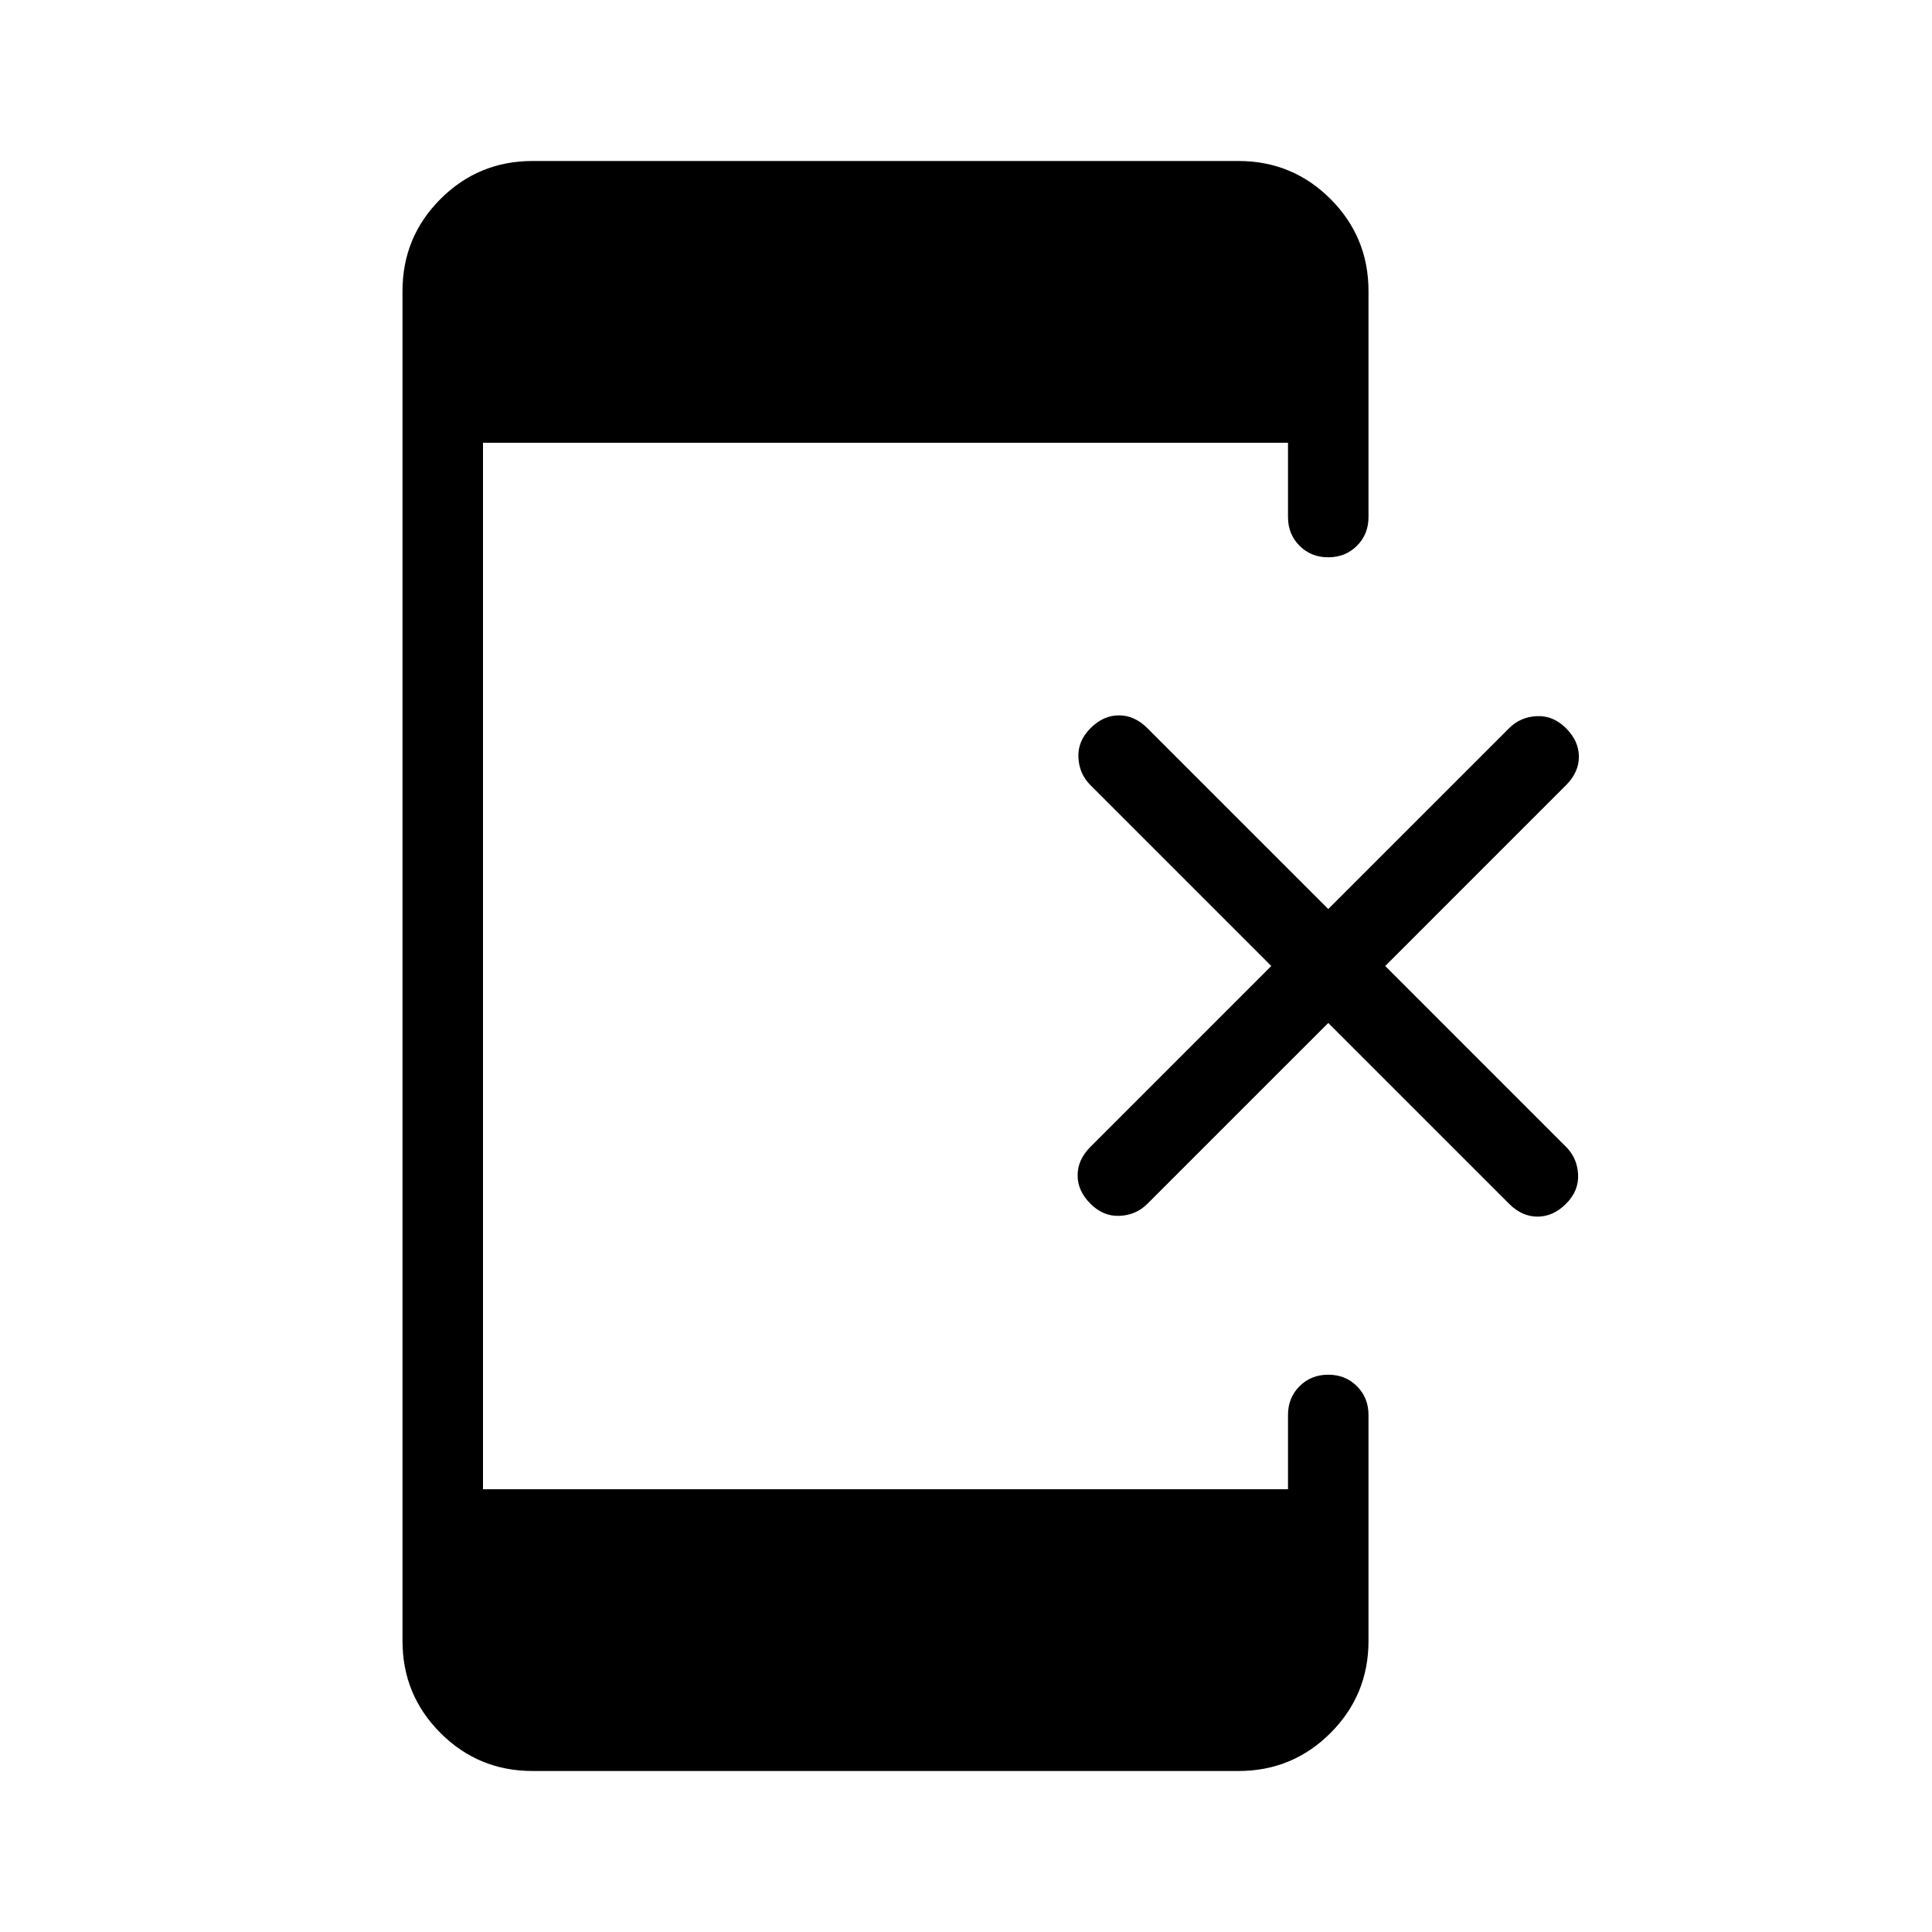 <svg xmlns="http://www.w3.org/2000/svg" height="24" viewBox="0 -960 960 960" width="24"><path d="m660-451.69-89.85 89.84q-5.61 5.62-13.77 6-8.15.39-14.53-6-6.39-6.38-6.39-14.15 0-7.77 6.39-14.15L631.69-480l-89.84-89.85q-5.62-5.61-6-13.77-.39-8.15 6-14.53 6.38-6.39 14.15-6.39 7.77 0 14.15 6.39L660-508.31l89.85-89.84q5.61-5.62 13.77-6 8.15-.39 14.53 6 6.39 6.38 6.39 14.15 0 7.77-6.39 14.15L688.31-480l89.84 89.85q5.62 5.61 6 13.77.39 8.15-6 14.53-6.38 6.39-14.15 6.39-7.77 0-14.15-6.39L660-451.69ZM264.62-80q-26.85 0-45.74-18.88Q200-117.77 200-144.62v-670.76q0-26.85 18.88-45.74Q237.77-880 264.62-880h350.76q26.85 0 45.74 18.88Q680-842.23 680-815.38v112.3q0 8.54-5.73 14.27T660-683.08q-8.54 0-14.27-5.73T640-703.08V-740H240v520h400v-36.92q0-8.54 5.73-14.27t14.27-5.73q8.54 0 14.27 5.73t5.73 14.27v112.3q0 26.85-18.88 45.74Q642.23-80 615.38-80H264.62Z"/></svg>